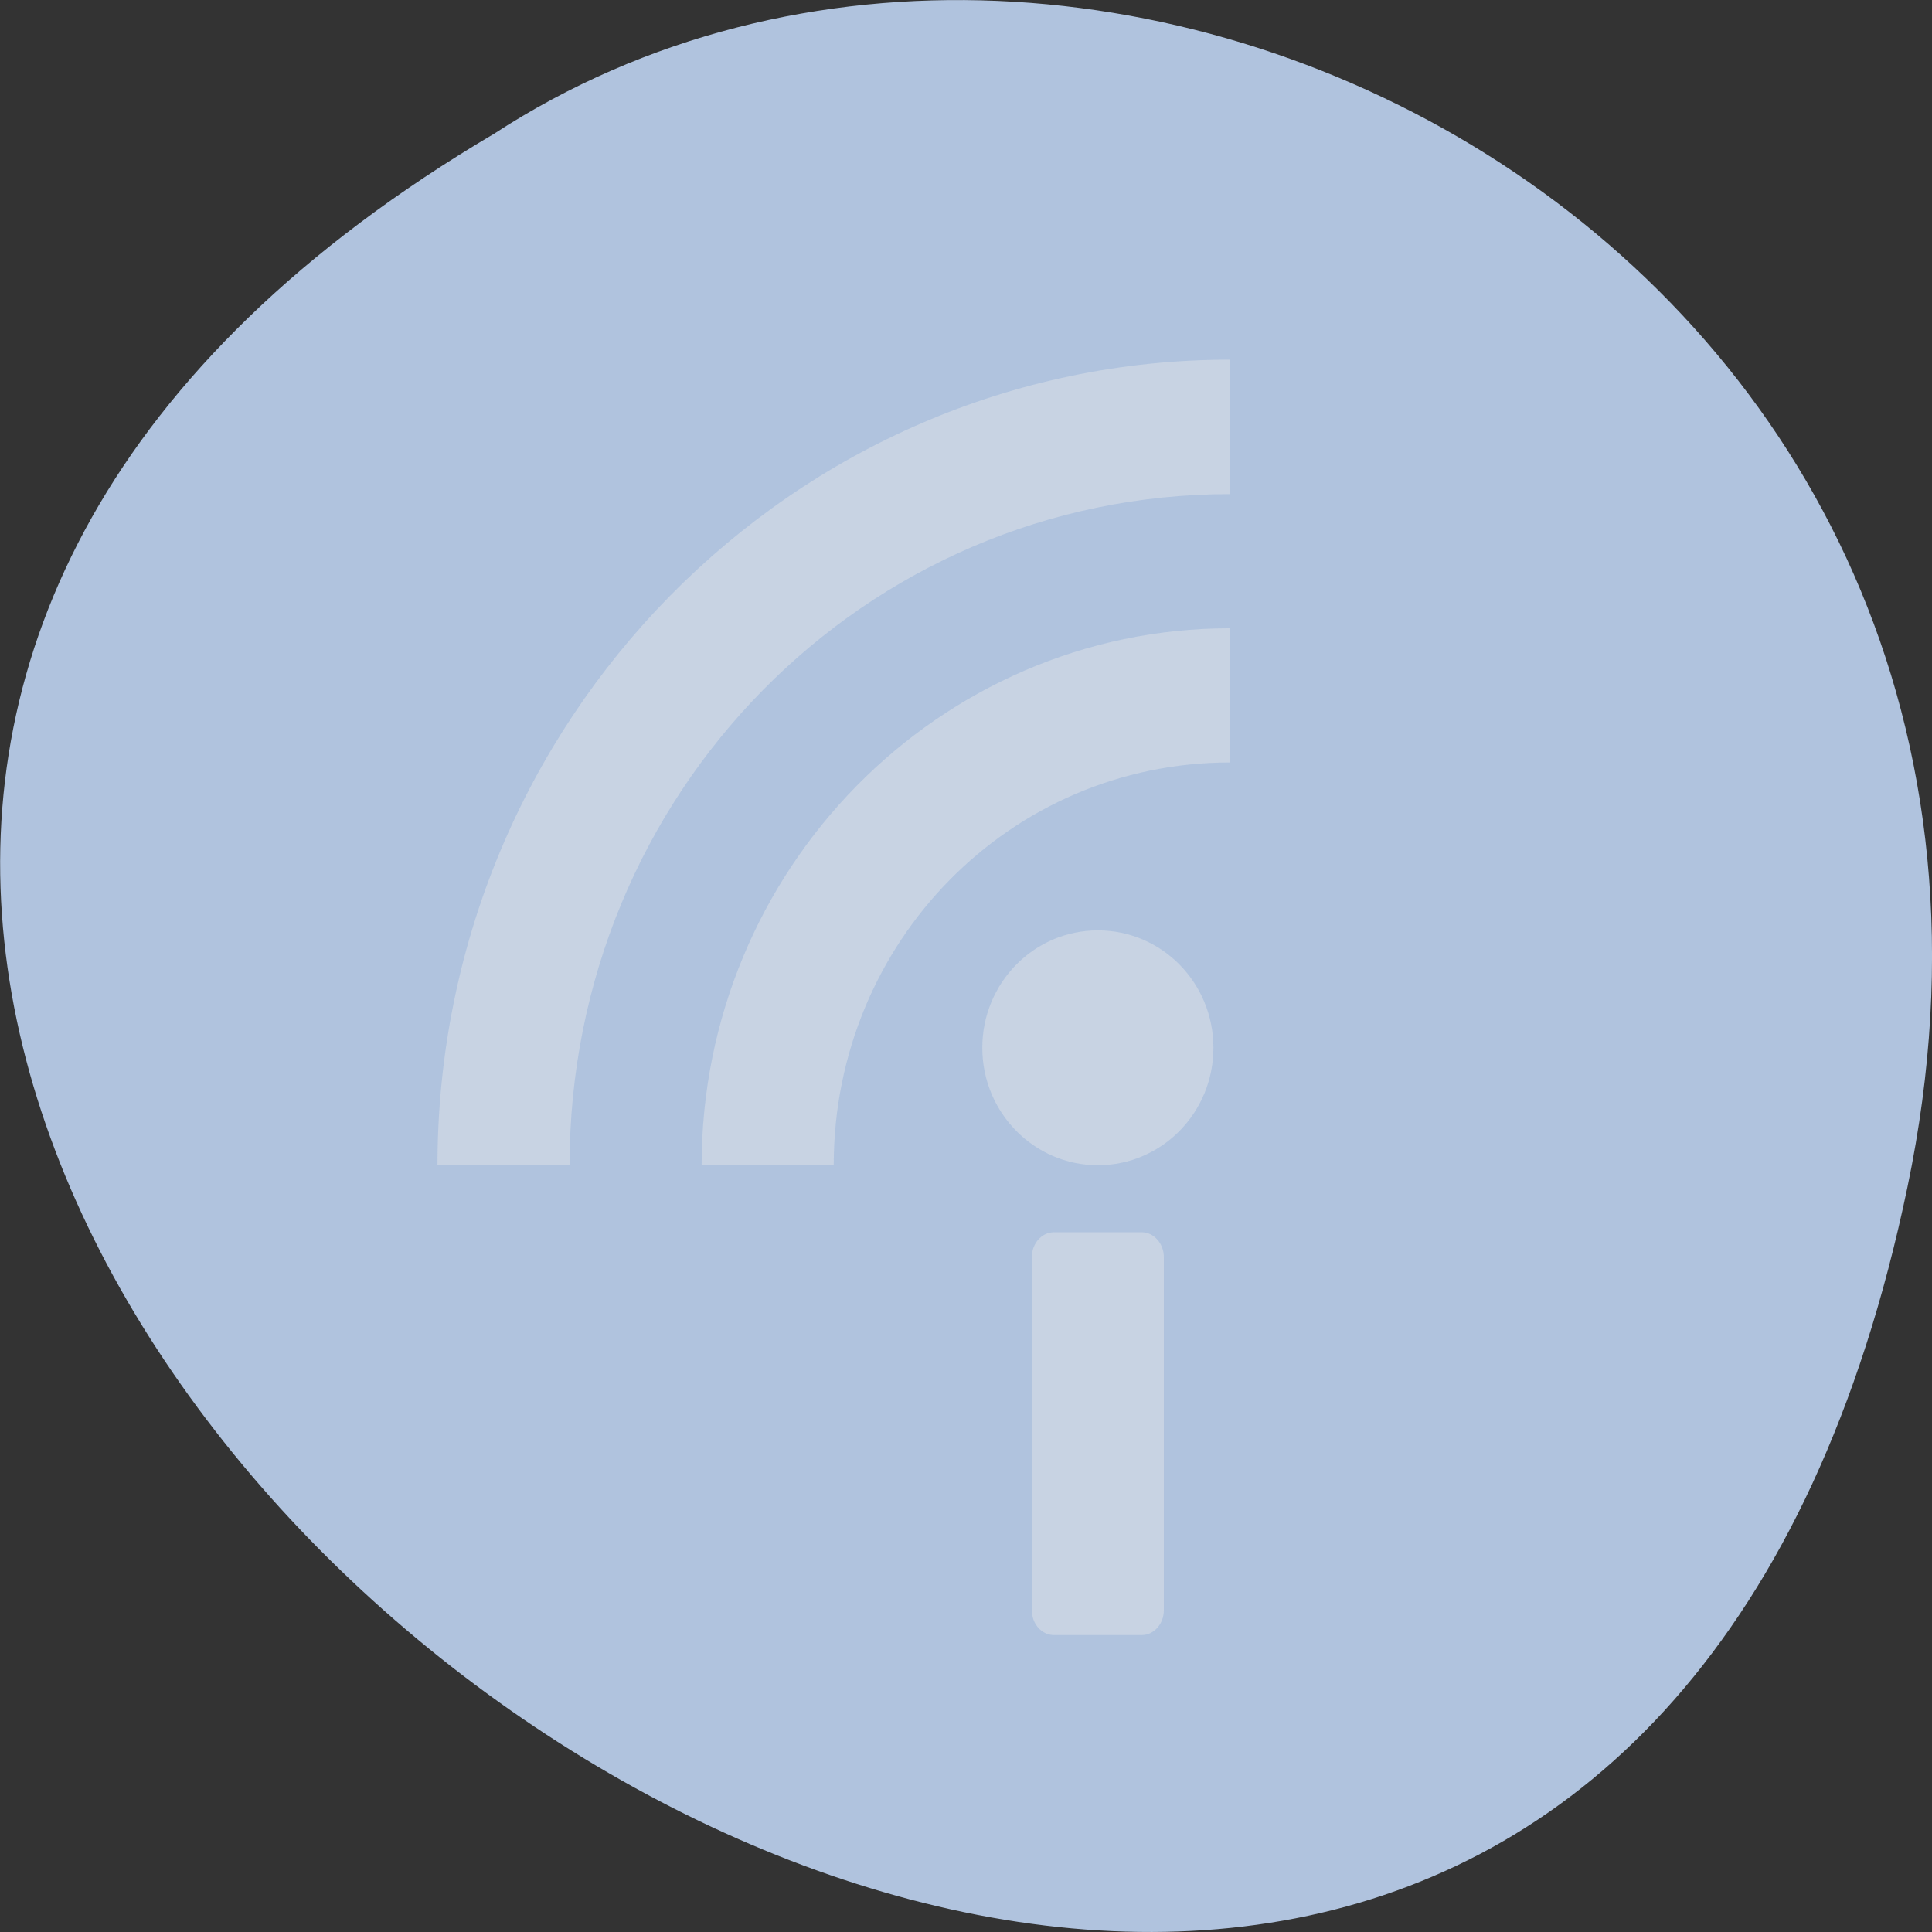 <svg xmlns="http://www.w3.org/2000/svg" viewBox="0 0 32 32"><rect x="0" y="0" width="32" height="32" fill="#333333" stroke="none"/><path d="m 31.594 19.66 c -6.246 29.992 -49.23 -2.203 -23.41 -17.445 c 10.031 -6.535 26.625 2.023 23.41 17.445" style="fill:#b0c3de"/><g style="fill:#ececec;fill-opacity:0.4"><path d="m 20.371 10.406 c -4.82 0 -8.75 3.996 -8.75 8.895 h 2.188 c 0 -3.699 2.926 -6.672 6.562 -6.672"/><path d="m 20.371 5.957 c -7.234 0 -13.125 5.988 -13.125 13.344 h 2.188 c 0 -6.156 4.883 -11.117 10.938 -11.117"/><path d="m 20.098 17.355 c 0 1.074 -0.855 1.945 -1.914 1.945 c -1.055 0 -1.914 -0.871 -1.914 -1.945 c 0 -1.078 0.859 -1.945 1.914 -1.945 c 1.059 0 1.914 0.867 1.914 1.945"/><path d="m 17.457 20.41 h 1.453 c 0.203 0 0.367 0.188 0.367 0.414 v 5.844 c 0 0.23 -0.164 0.414 -0.367 0.414 h -1.453 c -0.203 0 -0.367 -0.184 -0.367 -0.414 v -5.844 c 0 -0.227 0.164 -0.414 0.367 -0.414"/></g></svg>